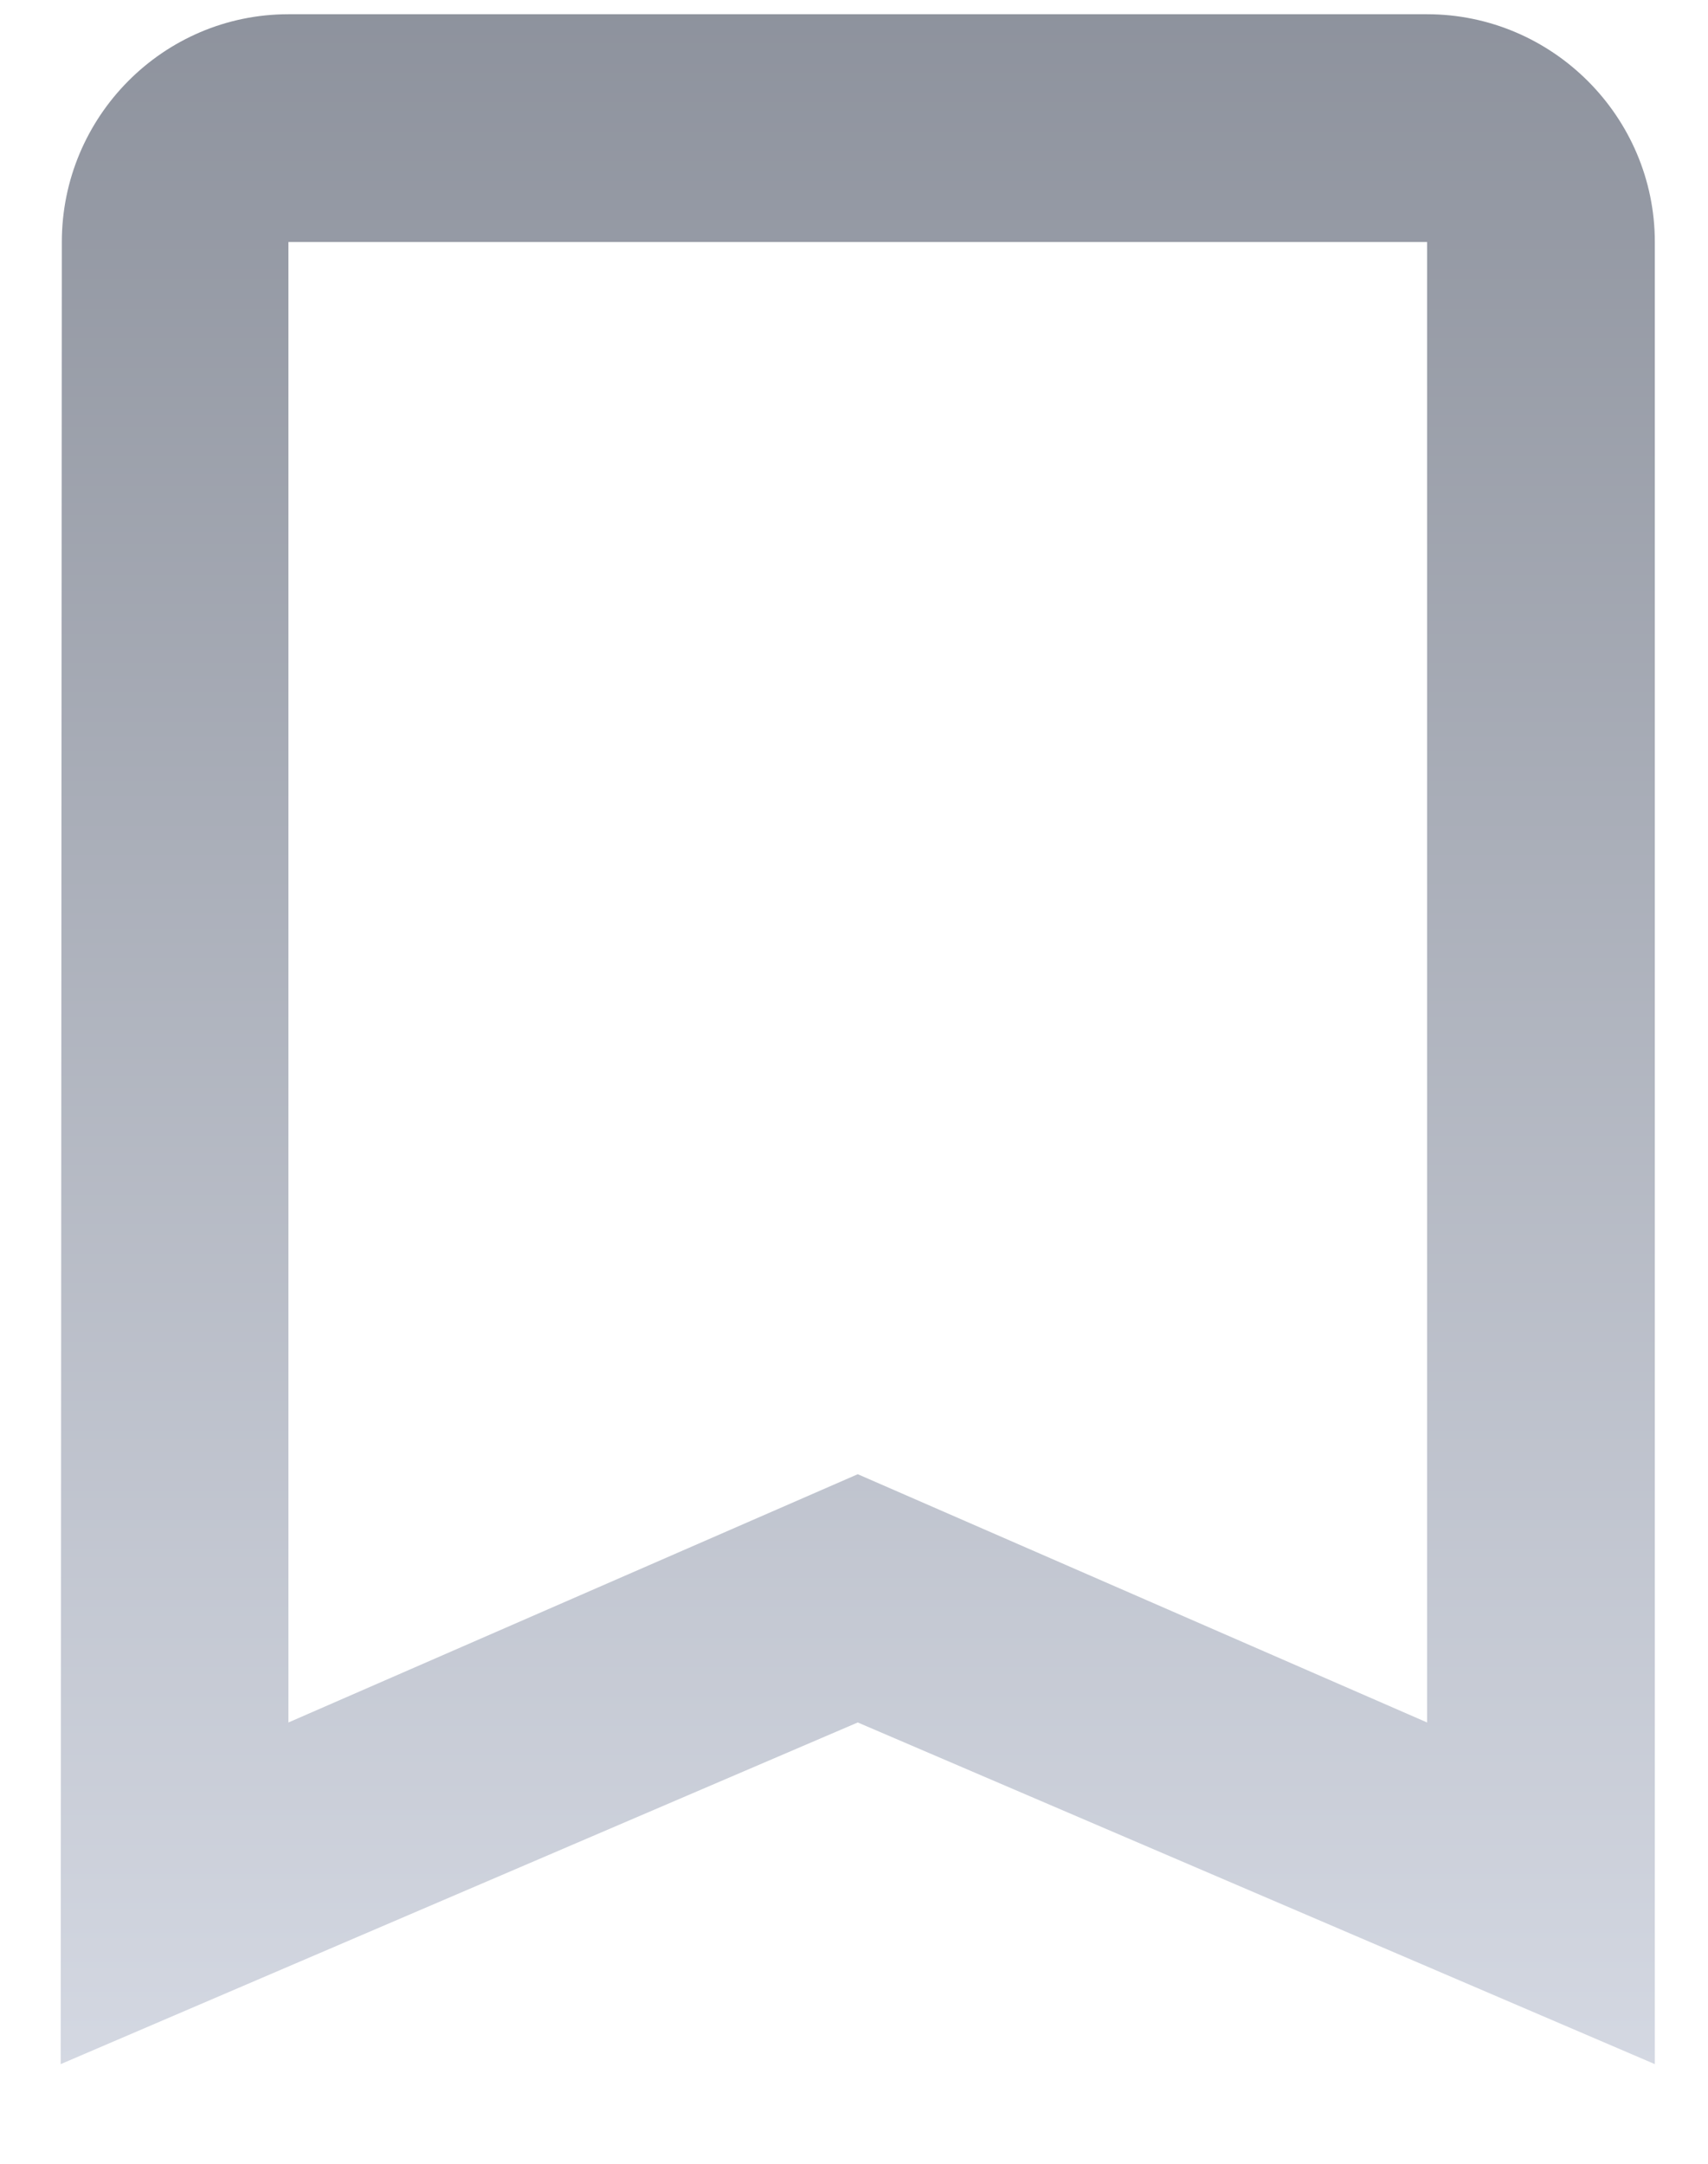 <svg width="15" height="19" viewBox="0 0 15 19" fill="none" xmlns="http://www.w3.org/2000/svg">
<path d="M12.533 0.125H2.533C1.433 0.125 0.543 1.025 0.543 2.125L0.533 18.125L7.533 15.125L14.533 18.125V2.125C14.533 1.025 13.633 0.125 12.533 0.125ZM12.533 15.125L7.533 12.945L2.533 15.125V2.125H12.533V15.125Z" fill="url(#paint0_linear)"/>
<defs>
<linearGradient id="paint0_linear" x1="7.533" y1="21.764" x2="7.533" y2="-7.525" gradientUnits="userSpaceOnUse">
<stop stop-color="#E2E6F0"/>
<stop offset="1" stop-color="#707580"/>
<stop offset="1" stop-color="#E1EAF5"/>
</linearGradient>
</defs>
</svg>
